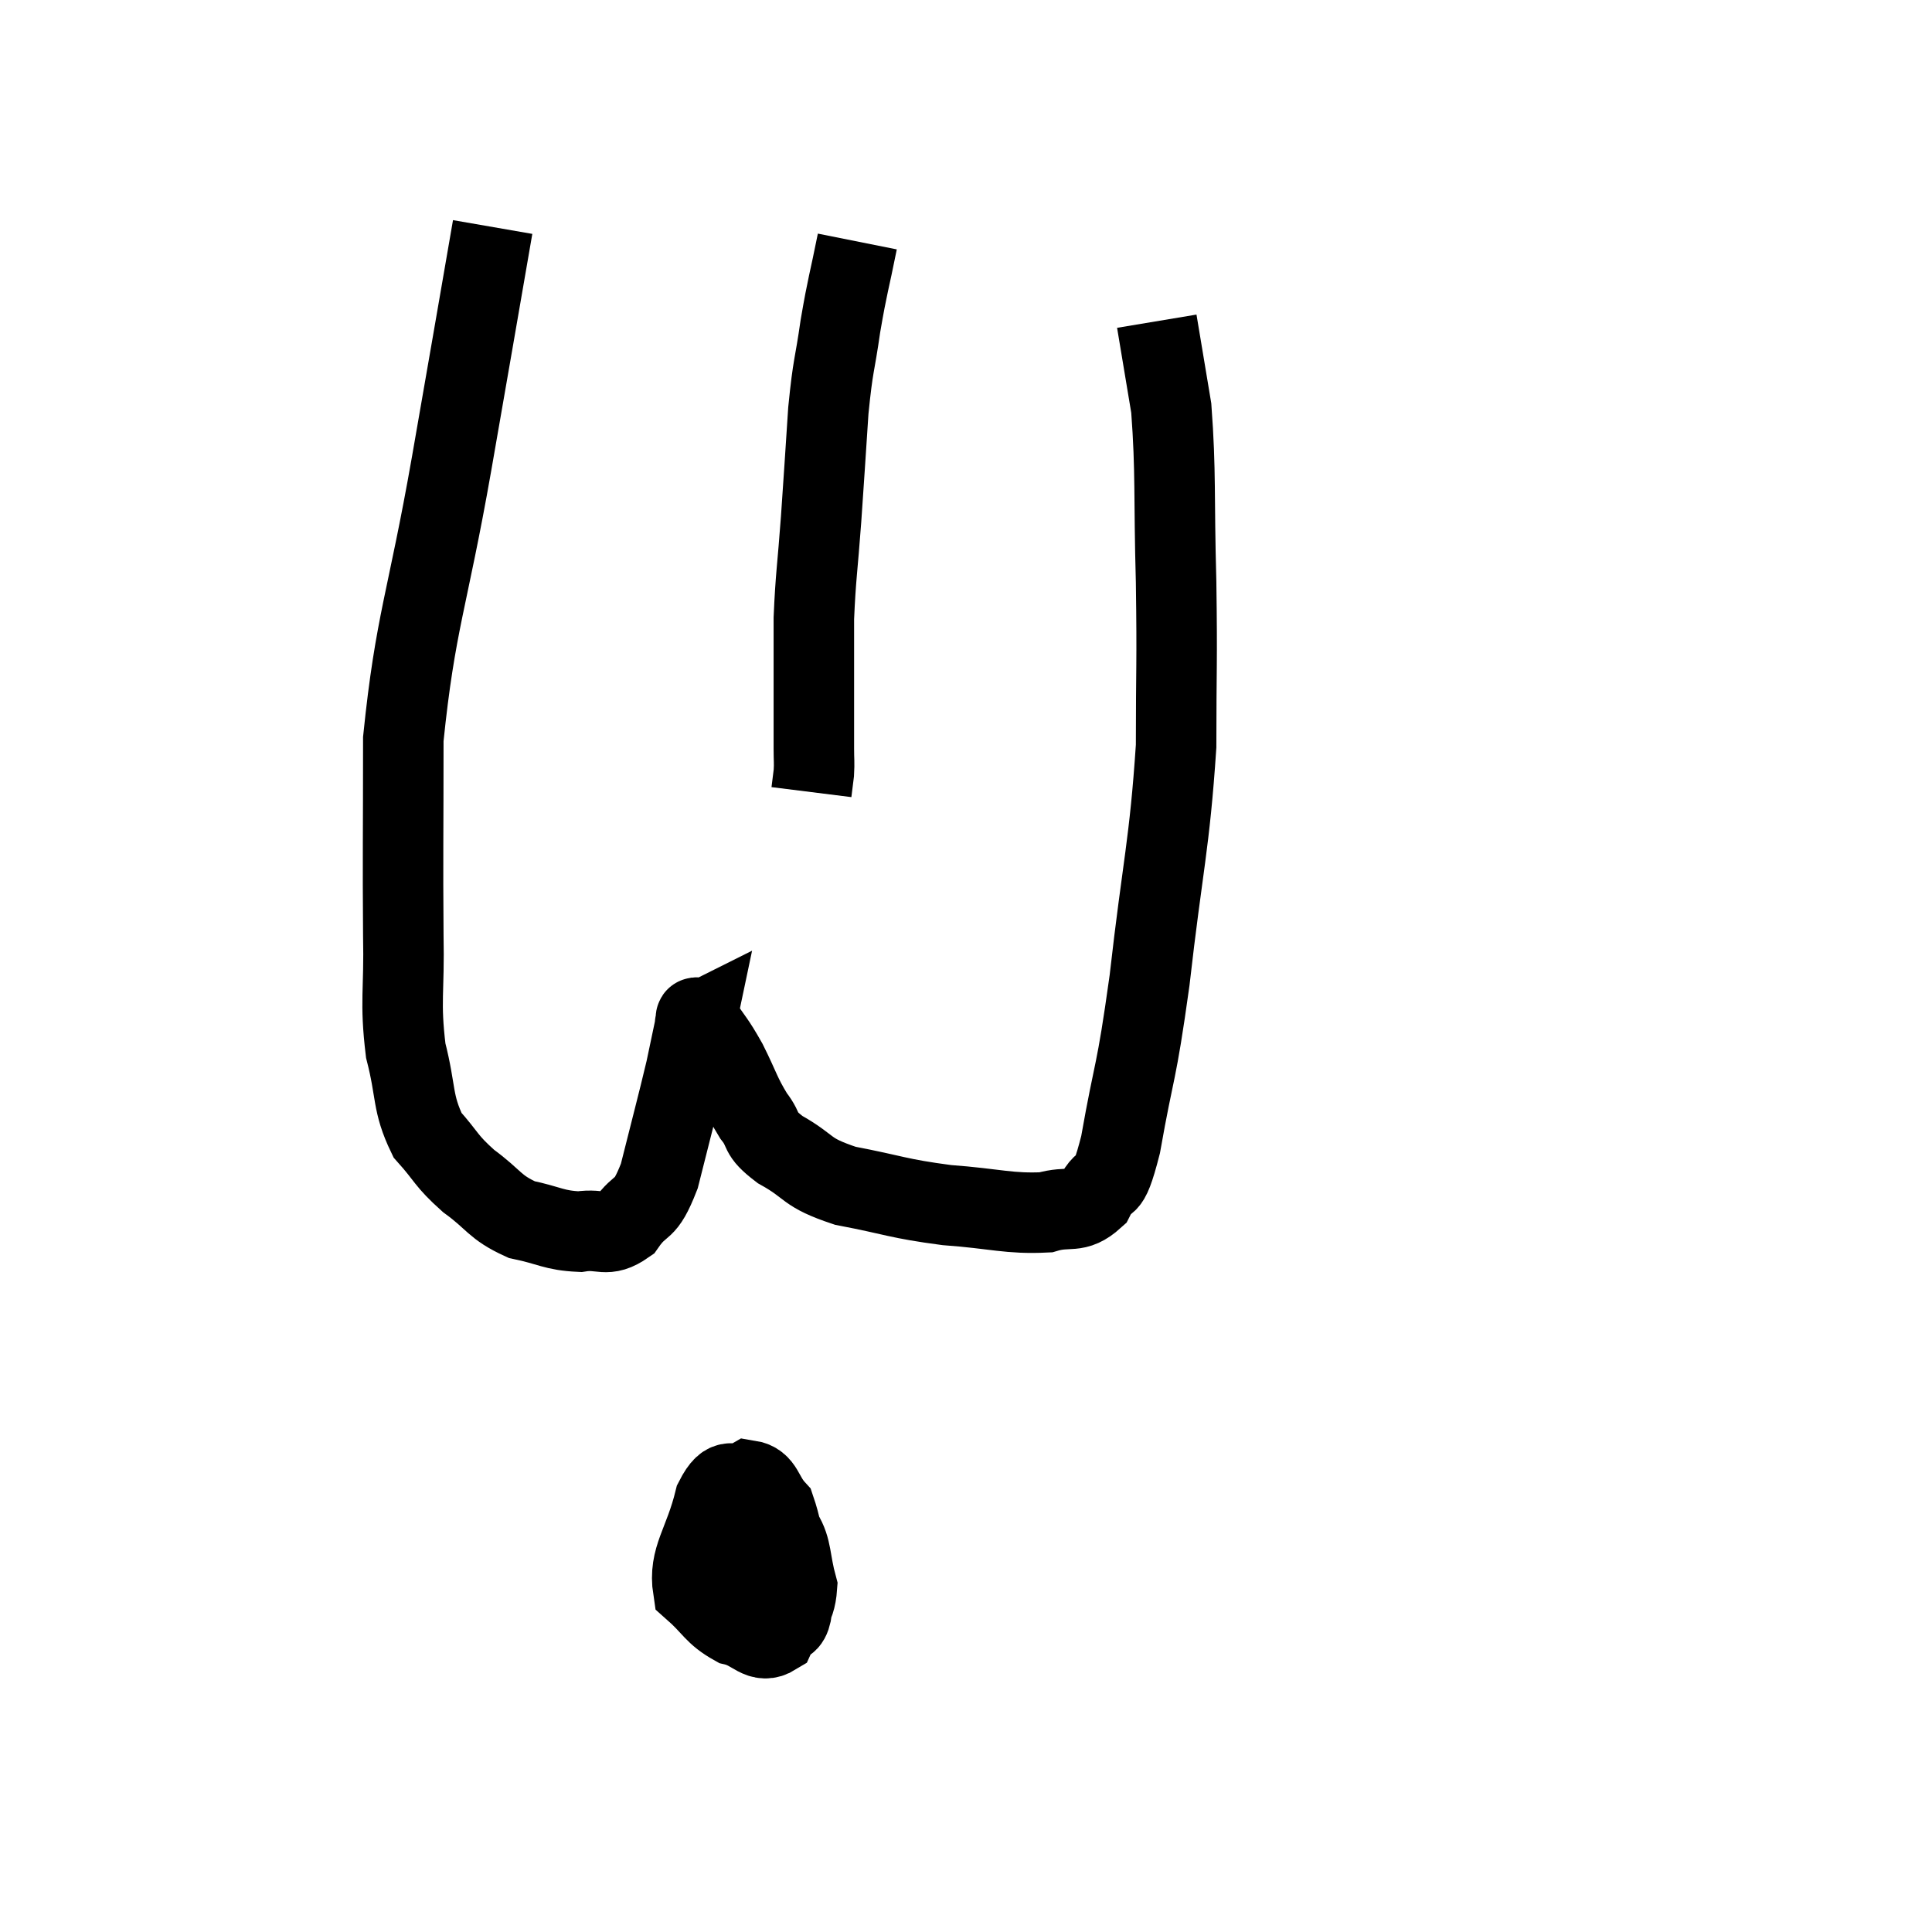 <svg width="48" height="48" viewBox="0 0 48 48" xmlns="http://www.w3.org/2000/svg"><path d="M 12.24 5.64 C 11.73 8.58, 11.775 8.34, 11.22 11.52 C 10.62 14.94, 10.32 15.435, 10.02 18.36 C 10.02 20.79, 10.005 21.285, 10.02 23.22 C 10.05 24.66, 9.93 24.855, 10.08 26.1 C 10.35 27.15, 10.23 27.39, 10.62 28.2 C 11.13 28.77, 11.055 28.815, 11.64 29.34 C 12.3 29.82, 12.27 29.985, 12.96 30.3 C 13.68 30.45, 13.755 30.57, 14.4 30.6 C 14.97 30.51, 15.045 30.765, 15.54 30.42 C 15.96 29.82, 16.005 30.18, 16.38 29.22 C 16.71 27.9, 16.815 27.525, 17.04 26.58 C 17.16 26.01, 17.22 25.725, 17.28 25.44 C 17.28 25.44, 17.25 25.455, 17.28 25.44 C 17.34 25.41, 17.205 25.14, 17.4 25.38 C 17.73 25.89, 17.73 25.815, 18.06 26.4 C 18.39 27.06, 18.39 27.18, 18.72 27.72 C 19.05 28.14, 18.81 28.125, 19.38 28.56 C 20.19 29.01, 19.965 29.115, 21 29.46 C 22.26 29.7, 22.275 29.775, 23.52 29.94 C 24.75 30.03, 25.065 30.165, 25.98 30.12 C 26.58 29.94, 26.715 30.18, 27.18 29.76 C 27.51 29.1, 27.495 29.79, 27.84 28.44 C 28.2 26.4, 28.215 26.835, 28.56 24.36 C 28.89 21.45, 29.055 21.015, 29.22 18.54 C 29.22 16.5, 29.25 16.56, 29.22 14.46 C 29.16 12.3, 29.22 11.76, 29.1 10.14 C 28.92 9.06, 28.83 8.52, 28.74 7.98 L 28.74 7.98" fill="none" stroke="black" stroke-width="2"></path><path d="M 21.3 6 C 21.09 7.05, 21.06 7.05, 20.88 8.1 C 20.73 9.15, 20.7 9, 20.58 10.2 C 20.49 11.55, 20.49 11.61, 20.4 12.9 C 20.31 14.13, 20.265 14.31, 20.22 15.36 C 20.22 16.23, 20.22 16.29, 20.22 17.1 C 20.22 17.85, 20.22 18.075, 20.22 18.6 C 20.22 18.9, 20.235 18.93, 20.22 19.2 L 20.16 19.68" fill="none" stroke="black" stroke-width="2"></path><path d="M 18.06 38.52 C 18.06 39.09, 17.85 39.225, 18.06 39.66 C 18.48 39.96, 18.495 40.185, 18.9 40.26 C 19.29 40.11, 19.59 40.65, 19.68 39.96 C 19.47 38.73, 19.53 38.295, 19.26 37.5 C 18.93 37.14, 18.975 36.84, 18.6 36.78 C 18.18 37.02, 18.105 36.585, 17.76 37.26 C 17.49 38.37, 17.1 38.7, 17.22 39.48 C 17.73 39.93, 17.73 40.095, 18.24 40.38 C 18.75 40.5, 18.87 40.86, 19.26 40.62 C 19.53 40.02, 19.755 40.05, 19.8 39.42 C 19.62 38.76, 19.68 38.49, 19.44 38.1 C 19.14 37.98, 19.11 37.905, 18.84 37.86 C 18.6 37.89, 18.525 37.59, 18.36 37.92 C 18.27 38.55, 18.105 38.67, 18.18 39.18 C 18.42 39.57, 18.495 39.75, 18.66 39.96 C 18.75 39.99, 18.69 40.14, 18.84 40.02 L 19.26 39.48" fill="none" stroke="black" stroke-width="2"></path></svg>